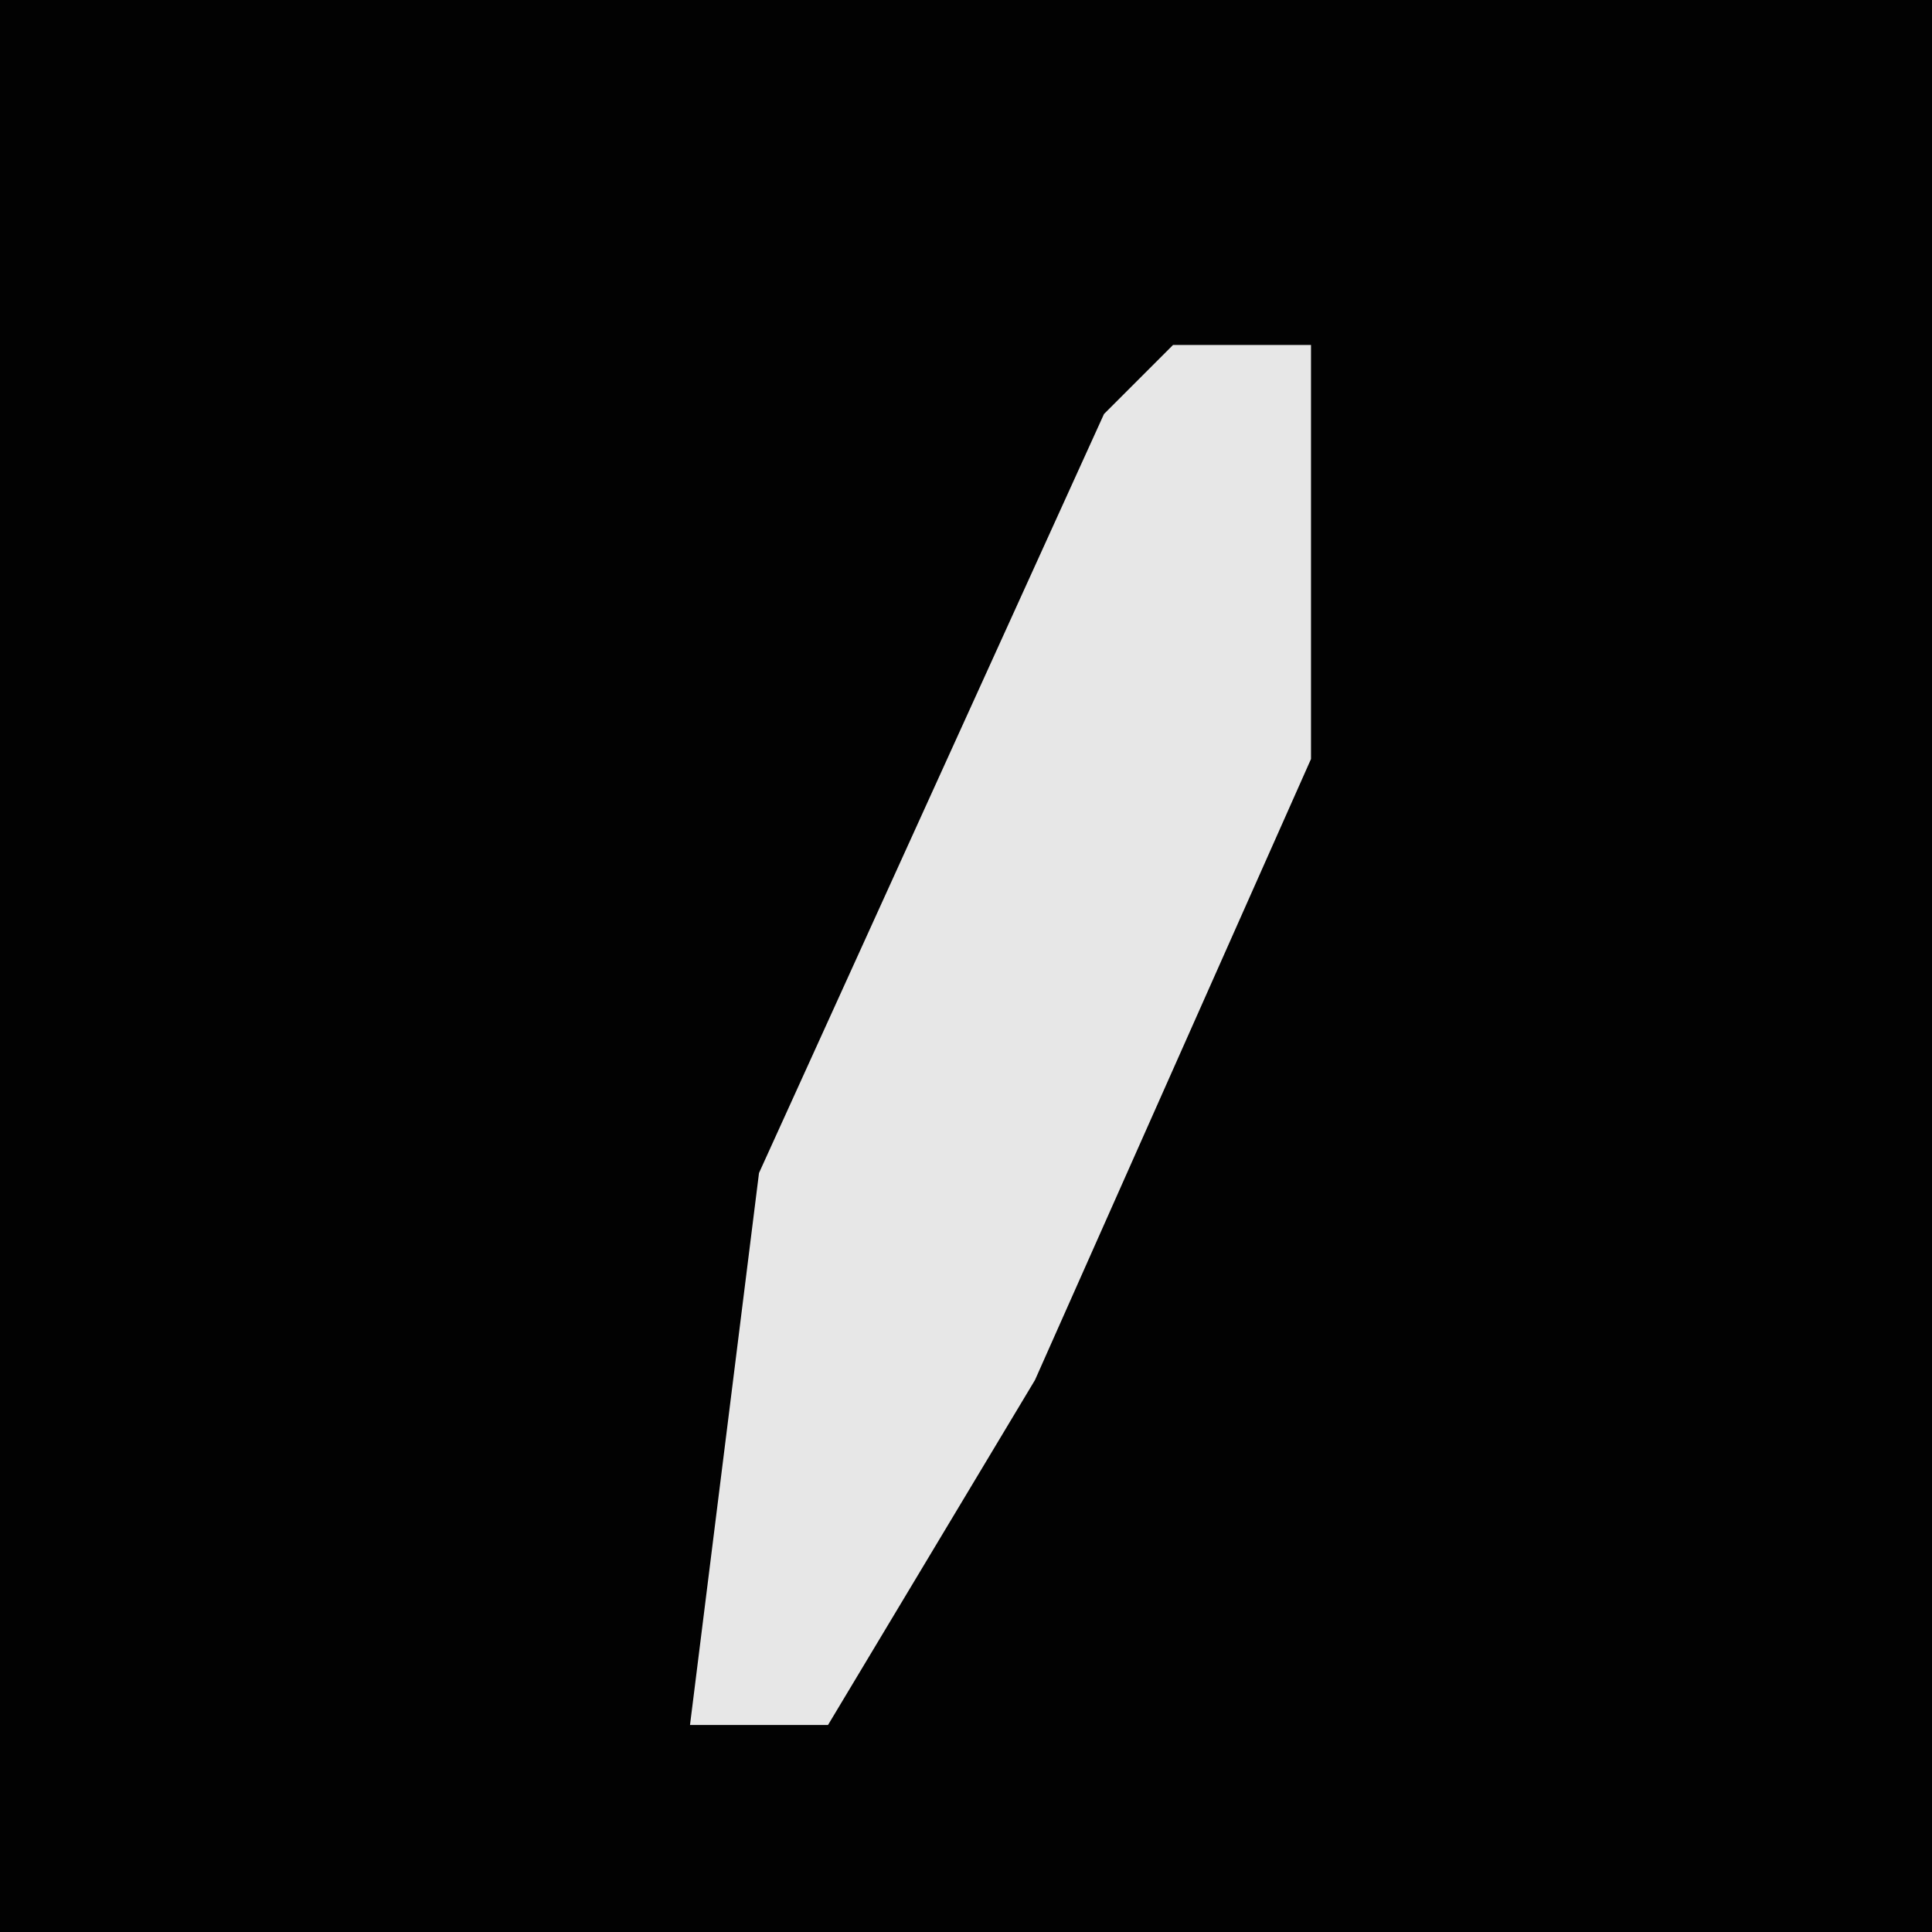 <?xml version="1.0" encoding="UTF-8"?>
<svg version="1.1" xmlns="http://www.w3.org/2000/svg" width="28" height="28">
<path d="M0,0 L28,0 L28,28 L0,28 Z " fill="#020202" transform="translate(0,0)"/>
<path d="M0,0 L2,0 L2,6 L-2,15 L-5,20 L-7,20 L-6,12 L-1,1 Z " fill="#E7E7E7" transform="translate(17,5)"/>
</svg>

